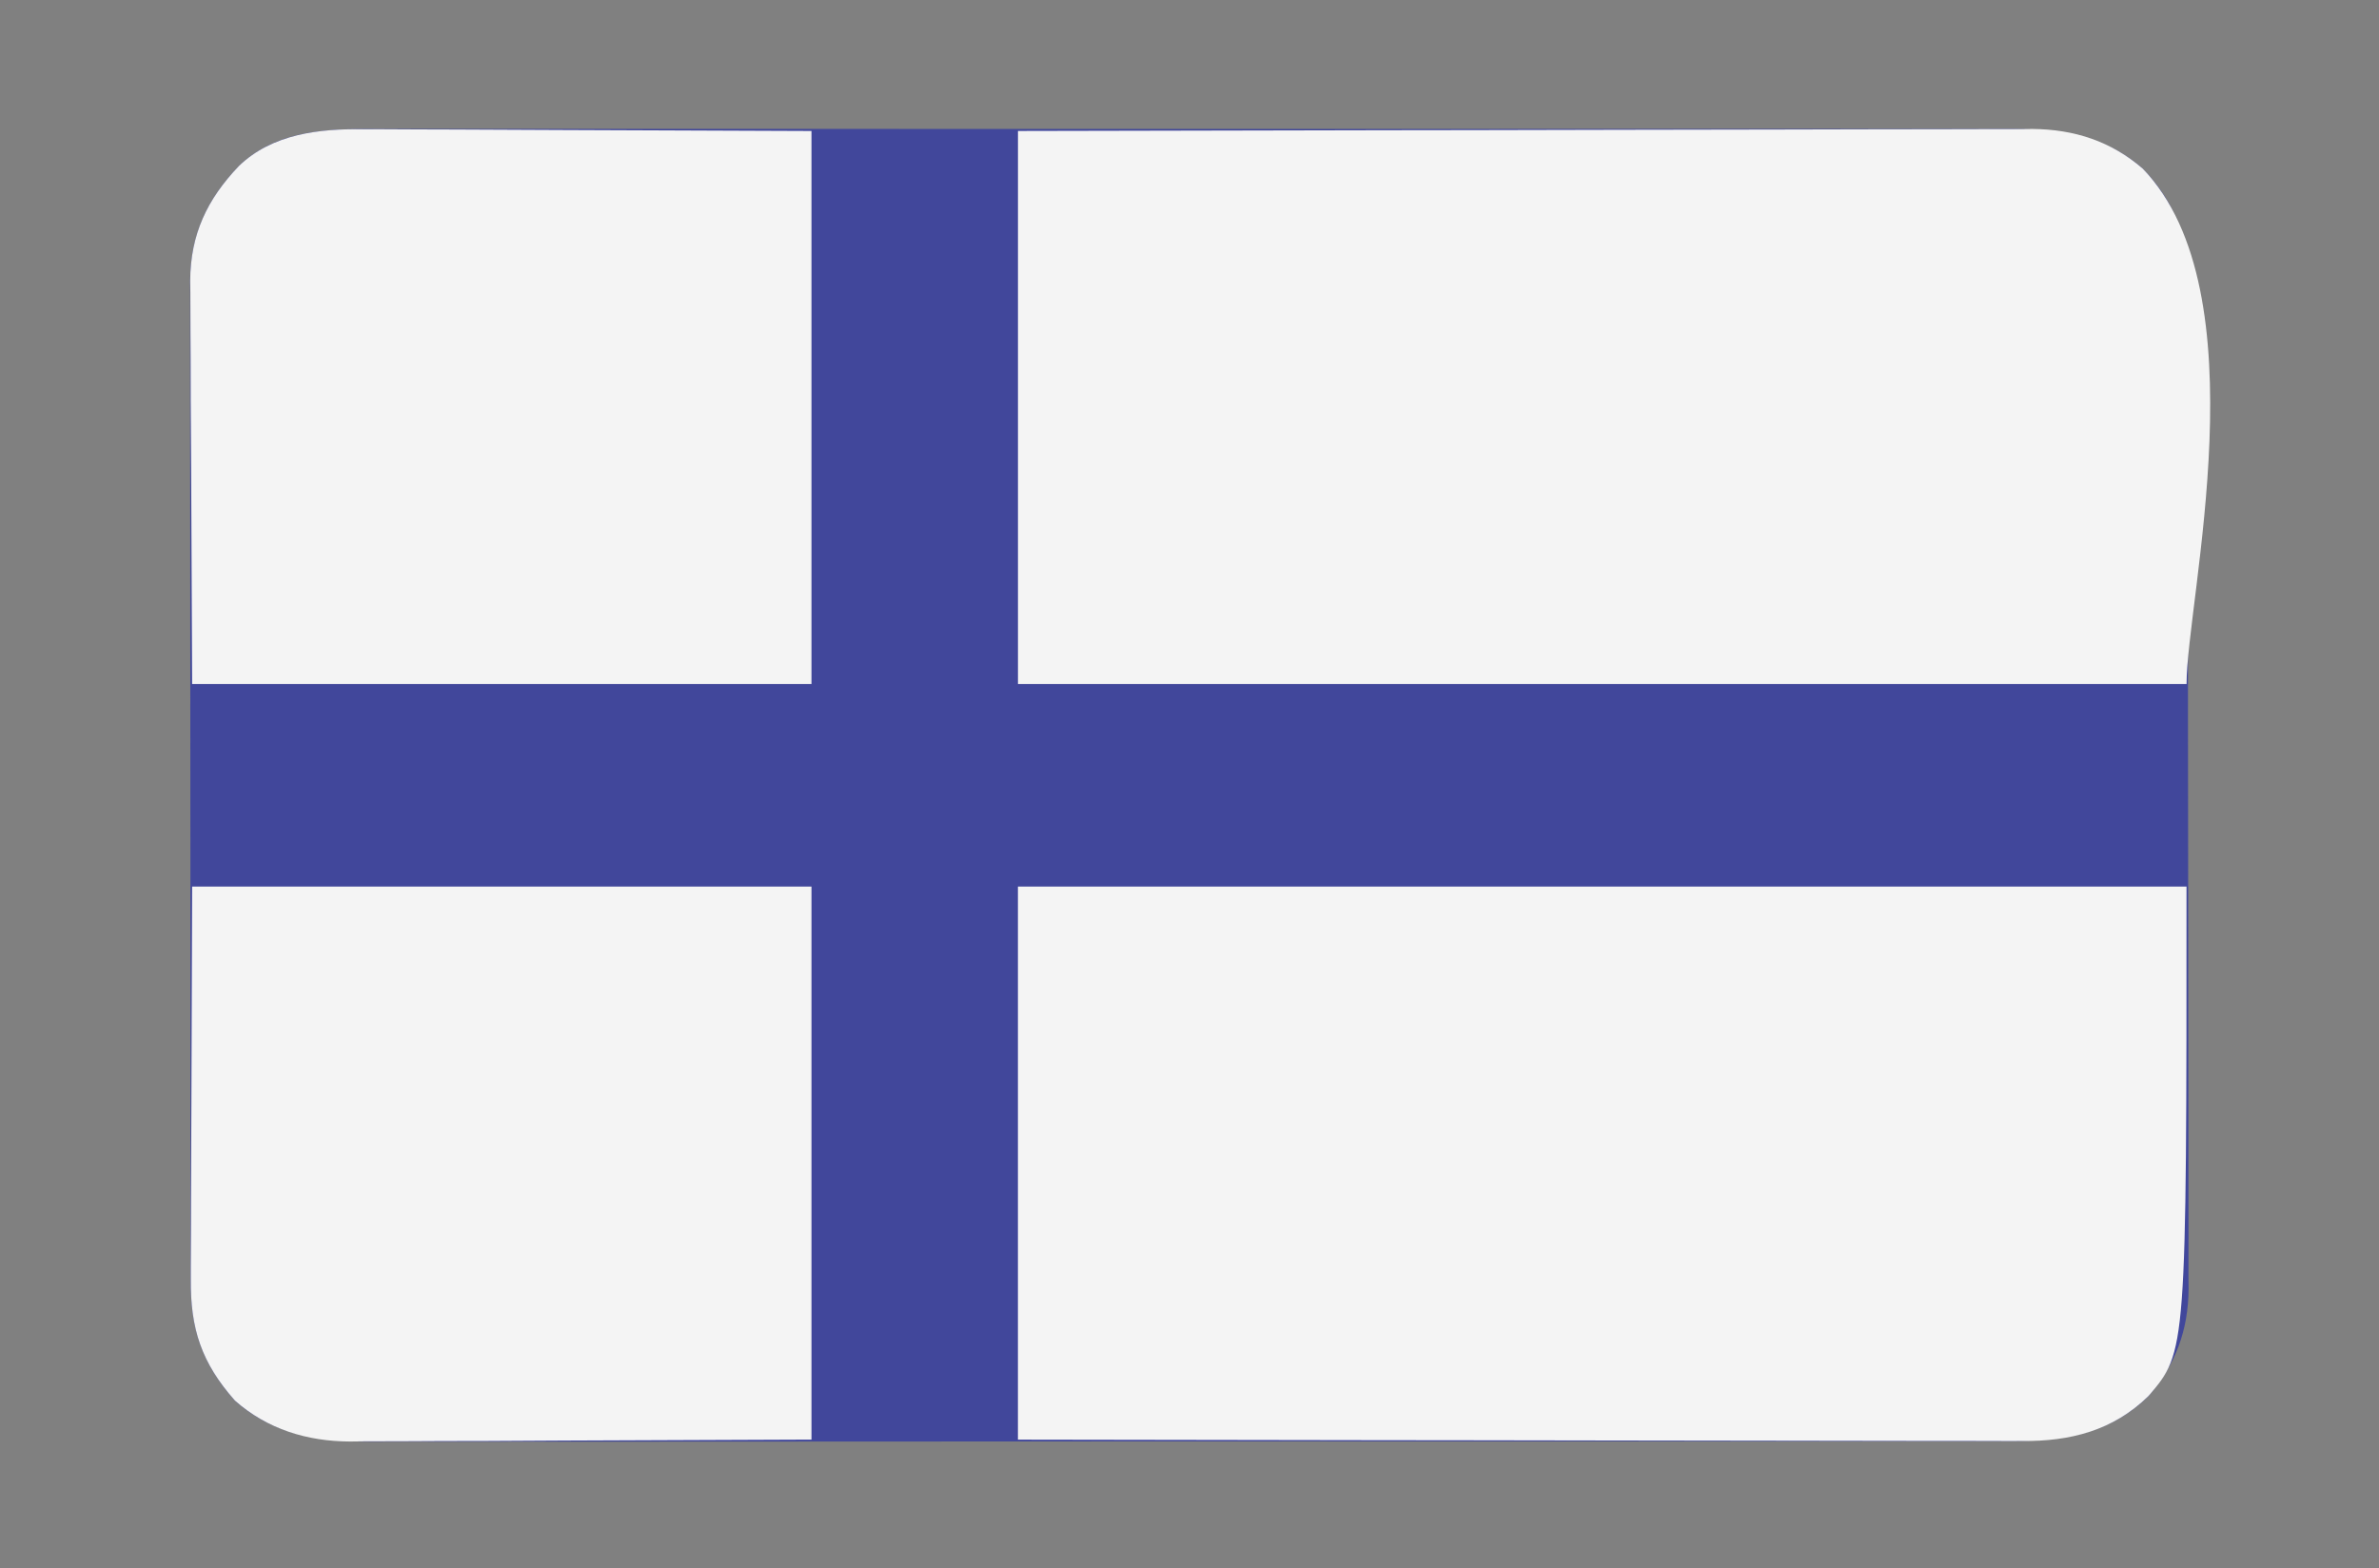<?xml version="1.0" encoding="UTF-8" standalone="no" ?>
<!DOCTYPE svg PUBLIC "-//W3C//DTD SVG 1.1//EN" "http://www.w3.org/Graphics/SVG/1.1/DTD/svg11.dtd">
<svg xmlns="http://www.w3.org/2000/svg" xmlns:xlink="http://www.w3.org/1999/xlink" version="1.1" width="910" height="600" viewBox="19.94 55.38 910 600" xml:space="preserve">
<rect x="19.94" y="55.38" width="910" height="600" fill="#808080" stroke="none"/>
<desc>Created with Fabric.js 5.2.4</desc>
<defs>
</defs>
<rect x="0" y="0" width="100%" height="100%" fill="transparent"></rect>
<g transform="matrix(1 0 0 1 455 300)" id="184a5578-b77f-4df0-8514-6c934dd087f5"  >
<rect style="stroke: none; stroke-width: 1; stroke-dasharray: none; stroke-linecap: butt; stroke-dashoffset: 0; stroke-linejoin: miter; stroke-miterlimit: 4; fill: rgb(255,255,255); fill-rule: nonzero; opacity: 1; visibility: hidden;" vector-effect="non-scaling-stroke"  x="-455" y="-300" rx="0" ry="0" width="910" height="600" />
</g>
<g transform="matrix(Infinity NaN NaN Infinity 0 0)" id="444fdd5e-c227-431f-a777-aa47d00a18d4"  >
</g>
<g transform="matrix(1.49 0 0 1.49 479 355.79)"  >
<g style="" vector-effect="non-scaling-stroke"   >
		<g transform="matrix(1 0 0 1 -2.77 0)"  >
<path style="stroke: none; stroke-width: 1; stroke-dasharray: none; stroke-linecap: butt; stroke-dashoffset: 0; stroke-linejoin: miter; stroke-miterlimit: 4; fill: rgb(65,71,155); fill-rule: nonzero; opacity: 1;" vector-effect="non-scaling-stroke"  transform=" translate(-206.55, -168.49)" d="M 0 0 C 1.858 -0.005 3.716 -0.011 5.574 -0.019 C 10.654 -0.036 15.735 -0.027 20.815 -0.015 C 26.304 -0.006 31.793 -0.02 37.282 -0.031 C 48.024 -0.049 58.767 -0.045 69.51 -0.033 C 78.242 -0.024 86.975 -0.023 95.707 -0.027 C 96.951 -0.028 98.195 -0.029 99.476 -0.029 C 102.003 -0.03 104.53 -0.032 107.057 -0.033 C 130.066 -0.044 153.075 -0.033 176.084 -0.012 C 197.072 0.007 218.059 0.006 239.047 -0.014 C 262.647 -0.035 286.248 -0.043 309.848 -0.031 C 312.366 -0.03 314.883 -0.029 317.401 -0.027 C 319.259 -0.026 319.259 -0.026 321.154 -0.025 C 329.874 -0.022 338.594 -0.028 347.314 -0.037 C 357.943 -0.048 368.573 -0.045 379.203 -0.024 C 384.624 -0.014 390.045 -0.009 395.466 -0.023 C 400.433 -0.035 405.399 -0.028 410.366 -0.007 C 412.159 -0.002 413.951 -0.005 415.744 -0.014 C 429.164 -0.082 440.7 1.021 451.292 10.164 C 460.461 19.666 462.859 29.002 462.821 41.754 C 462.826 42.879 462.83 44.004 462.835 45.164 C 462.848 48.93 462.846 52.697 462.844 56.464 C 462.849 59.166 462.857 61.869 462.865 64.571 C 462.881 71.148 462.887 77.725 462.888 84.301 C 462.889 89.65 462.893 94.998 462.899 100.346 C 462.917 115.522 462.926 130.698 462.925 145.874 C 462.925 147.101 462.925 147.101 462.925 148.352 C 462.924 149.17 462.924 149.989 462.924 150.832 C 462.924 164.094 462.943 177.355 462.971 190.616 C 463 204.246 463.013 217.875 463.012 231.505 C 463.011 239.151 463.016 246.798 463.038 254.445 C 463.056 260.956 463.061 267.467 463.047 273.979 C 463.04 277.298 463.042 280.616 463.058 283.935 C 463.073 287.542 463.064 291.148 463.048 294.754 C 463.059 295.791 463.069 296.828 463.08 297.897 C 462.98 308.528 459.733 317.205 452.823 325.281 C 441.572 336.32 428.277 336.95 413.462 336.896 C 411.606 336.9 409.75 336.905 407.894 336.912 C 402.804 336.926 397.715 336.922 392.626 336.915 C 387.133 336.91 381.64 336.923 376.147 336.933 C 365.391 336.95 354.634 336.951 343.877 336.946 C 335.133 336.942 326.39 336.943 317.646 336.948 C 316.402 336.949 315.157 336.95 313.875 336.951 C 311.347 336.952 308.819 336.954 306.29 336.955 C 289.316 336.965 272.341 336.969 255.367 336.962 C 254.371 336.961 254.371 336.961 253.356 336.961 C 247.968 336.958 242.58 336.956 237.192 336.953 C 216.178 336.943 195.164 336.951 174.15 336.974 C 150.529 337.001 126.909 337.013 103.288 337.006 C 90.785 337.003 78.283 337.005 65.78 337.023 C 55.137 337.037 44.494 337.038 33.85 337.02 C 28.421 337.012 22.992 337.01 17.563 337.025 C 12.59 337.039 7.617 337.034 2.644 337.015 C 0.848 337.011 -0.948 337.014 -2.744 337.025 C -16.034 337.096 -28.078 335.682 -38.446 326.508 C -47.125 316.719 -49.908 307.908 -49.834 295.022 C -49.839 293.895 -49.844 292.768 -49.85 291.607 C -49.864 287.846 -49.857 284.086 -49.85 280.325 C -49.854 277.622 -49.863 274.92 -49.871 272.217 C -49.888 265.647 -49.889 259.077 -49.884 252.508 C -49.88 247.165 -49.881 241.823 -49.886 236.48 C -49.887 235.719 -49.888 234.957 -49.889 234.172 C -49.89 232.625 -49.892 231.077 -49.893 229.53 C -49.907 215.032 -49.902 200.534 -49.89 186.036 C -49.88 172.788 -49.893 159.54 -49.917 146.291 C -49.941 132.671 -49.951 119.05 -49.944 105.43 C -49.941 97.79 -49.943 90.15 -49.961 82.51 C -49.975 76.006 -49.976 69.502 -49.959 62.998 C -49.95 59.683 -49.95 56.369 -49.963 53.054 C -49.976 49.452 -49.965 45.85 -49.947 42.248 C -49.957 41.212 -49.966 40.177 -49.976 39.11 C -49.856 27.131 -45.662 18.113 -37.446 9.508 C -27.262 -0.315 -13.194 -0.072 0 0 Z" stroke-linecap="round" />
</g>
		<g transform="matrix(1 0 0 1 106.27 -97.25)"  >
<path style="stroke: none; stroke-width: 1; stroke-dasharray: none; stroke-linecap: butt; stroke-dashoffset: 0; stroke-linejoin: miter; stroke-miterlimit: 4; fill: rgb(244,244,244); fill-rule: nonzero; opacity: 1;" vector-effect="non-scaling-stroke"  transform=" translate(-153.03, -70.74)" d="M 0 0 C 67.022 -0.161 67.022 -0.161 95.035 -0.195 C 101.447 -0.203 107.858 -0.211 114.27 -0.22 C 115.074 -0.221 115.877 -0.222 116.705 -0.223 C 129.663 -0.24 142.622 -0.272 155.58 -0.309 C 168.887 -0.346 182.194 -0.368 195.501 -0.376 C 203.707 -0.382 211.912 -0.399 220.118 -0.432 C 225.751 -0.453 231.384 -0.459 237.018 -0.454 C 240.264 -0.451 243.509 -0.457 246.756 -0.477 C 250.286 -0.497 253.815 -0.492 257.345 -0.481 C 258.862 -0.498 258.862 -0.498 260.41 -0.516 C 271.148 -0.427 280.581 2.615 288.738 9.656 C 319.439 41.471 300 120.348 300 142 C 201 142 102 142 0 142 C 0 95.14 0 48.28 0 0 Z" stroke-linecap="round" />
</g>
		<g transform="matrix(1 0 0 1 103.23 97.2)"  >
<path style="stroke: none; stroke-width: 1; stroke-dasharray: none; stroke-linecap: butt; stroke-dashoffset: 0; stroke-linejoin: miter; stroke-miterlimit: 4; fill: rgb(244,244,244); fill-rule: nonzero; opacity: 1;" vector-effect="non-scaling-stroke"  transform=" translate(-150, -71.18)" d="M 0 0 C 99 0 198 0 300 0 C 300 119.4 300 119.4 290.27 130.773 C 281.145 139.725 270.109 142.467 257.705 142.361 C 256.599 142.363 255.493 142.366 254.353 142.369 C 250.664 142.373 246.975 142.357 243.285 142.341 C 240.633 142.34 237.982 142.34 235.33 142.342 C 229.63 142.343 223.931 142.334 218.231 142.317 C 209.99 142.293 201.749 142.285 193.508 142.281 C 180.136 142.275 166.764 142.255 153.392 142.226 C 140.406 142.199 127.421 142.178 114.435 142.165 C 113.626 142.164 112.816 142.163 111.982 142.162 C 105.653 142.156 99.323 142.15 92.993 142.144 C 61.995 142.116 30.998 142.056 0 142 C 0 95.14 0 48.28 0 0 Z" stroke-linecap="round" />
</g>
		<g transform="matrix(1 0 0 1 -179.52 -97.22)"  >
<path style="stroke: none; stroke-width: 1; stroke-dasharray: none; stroke-linecap: butt; stroke-dashoffset: 0; stroke-linejoin: miter; stroke-miterlimit: 4; fill: rgb(244,244,244); fill-rule: nonzero; opacity: 1;" vector-effect="non-scaling-stroke"  transform=" translate(-35.14, -71.22)" d="M 0 0 C 1.27 -0 2.54 -0.001 3.849 -0.001 C 7.246 -0.002 10.643 0.021 14.041 0.049 C 17.243 0.072 20.445 0.073 23.648 0.076 C 32.978 0.097 42.308 0.152 51.638 0.204 C 82.946 0.328 82.946 0.328 114.888 0.454 C 114.888 47.314 114.888 94.174 114.888 142.454 C 62.418 142.454 9.948 142.454 -44.112 142.454 C -44.195 124.201 -44.277 105.948 -44.362 87.142 C -44.399 81.395 -44.435 75.648 -44.473 69.726 C -44.491 62.667 -44.491 62.667 -44.494 59.354 C -44.5 57.057 -44.514 54.761 -44.535 52.465 C -44.564 48.971 -44.568 45.478 -44.566 41.984 C -44.581 40.974 -44.595 39.965 -44.61 38.925 C -44.541 27.007 -40.275 18.004 -32.112 9.454 C -23.482 1.13 -11.438 -0.142 0 0 Z" stroke-linecap="round" />
</g>
		<g transform="matrix(1 0 0 1 -179.44 97.26)"  >
<path style="stroke: none; stroke-width: 1; stroke-dasharray: none; stroke-linecap: butt; stroke-dashoffset: 0; stroke-linejoin: miter; stroke-miterlimit: 4; fill: rgb(244,244,244); fill-rule: nonzero; opacity: 1;" vector-effect="non-scaling-stroke"  transform=" translate(-79.33, -71.25)" d="M 0 0 C 52.47 0 104.94 0 159 0 C 159 46.86 159 93.72 159 142 C 138.107 142.083 117.214 142.165 95.688 142.25 C 89.105 142.286 82.523 142.323 75.741 142.36 C 67.666 142.378 67.666 142.378 63.878 142.382 C 61.248 142.388 58.619 142.4 55.989 142.422 C 51.992 142.455 47.996 142.456 43.999 142.454 C 42.259 142.476 42.259 142.476 40.485 142.498 C 29.547 142.442 19.315 139.357 11 132 C 2.379 122.276 -0.477 113.509 -0.341 100.697 C -0.341 99.586 -0.341 98.475 -0.342 97.33 C -0.339 93.76 -0.317 90.191 -0.293 86.621 C -0.289 84.406 -0.285 82.191 -0.284 79.977 C -0.268 71.797 -0.226 63.617 -0.188 55.438 C -0.126 37.143 -0.064 18.849 0 0 Z" stroke-linecap="round" />
</g>
</g>
</g>
</svg>